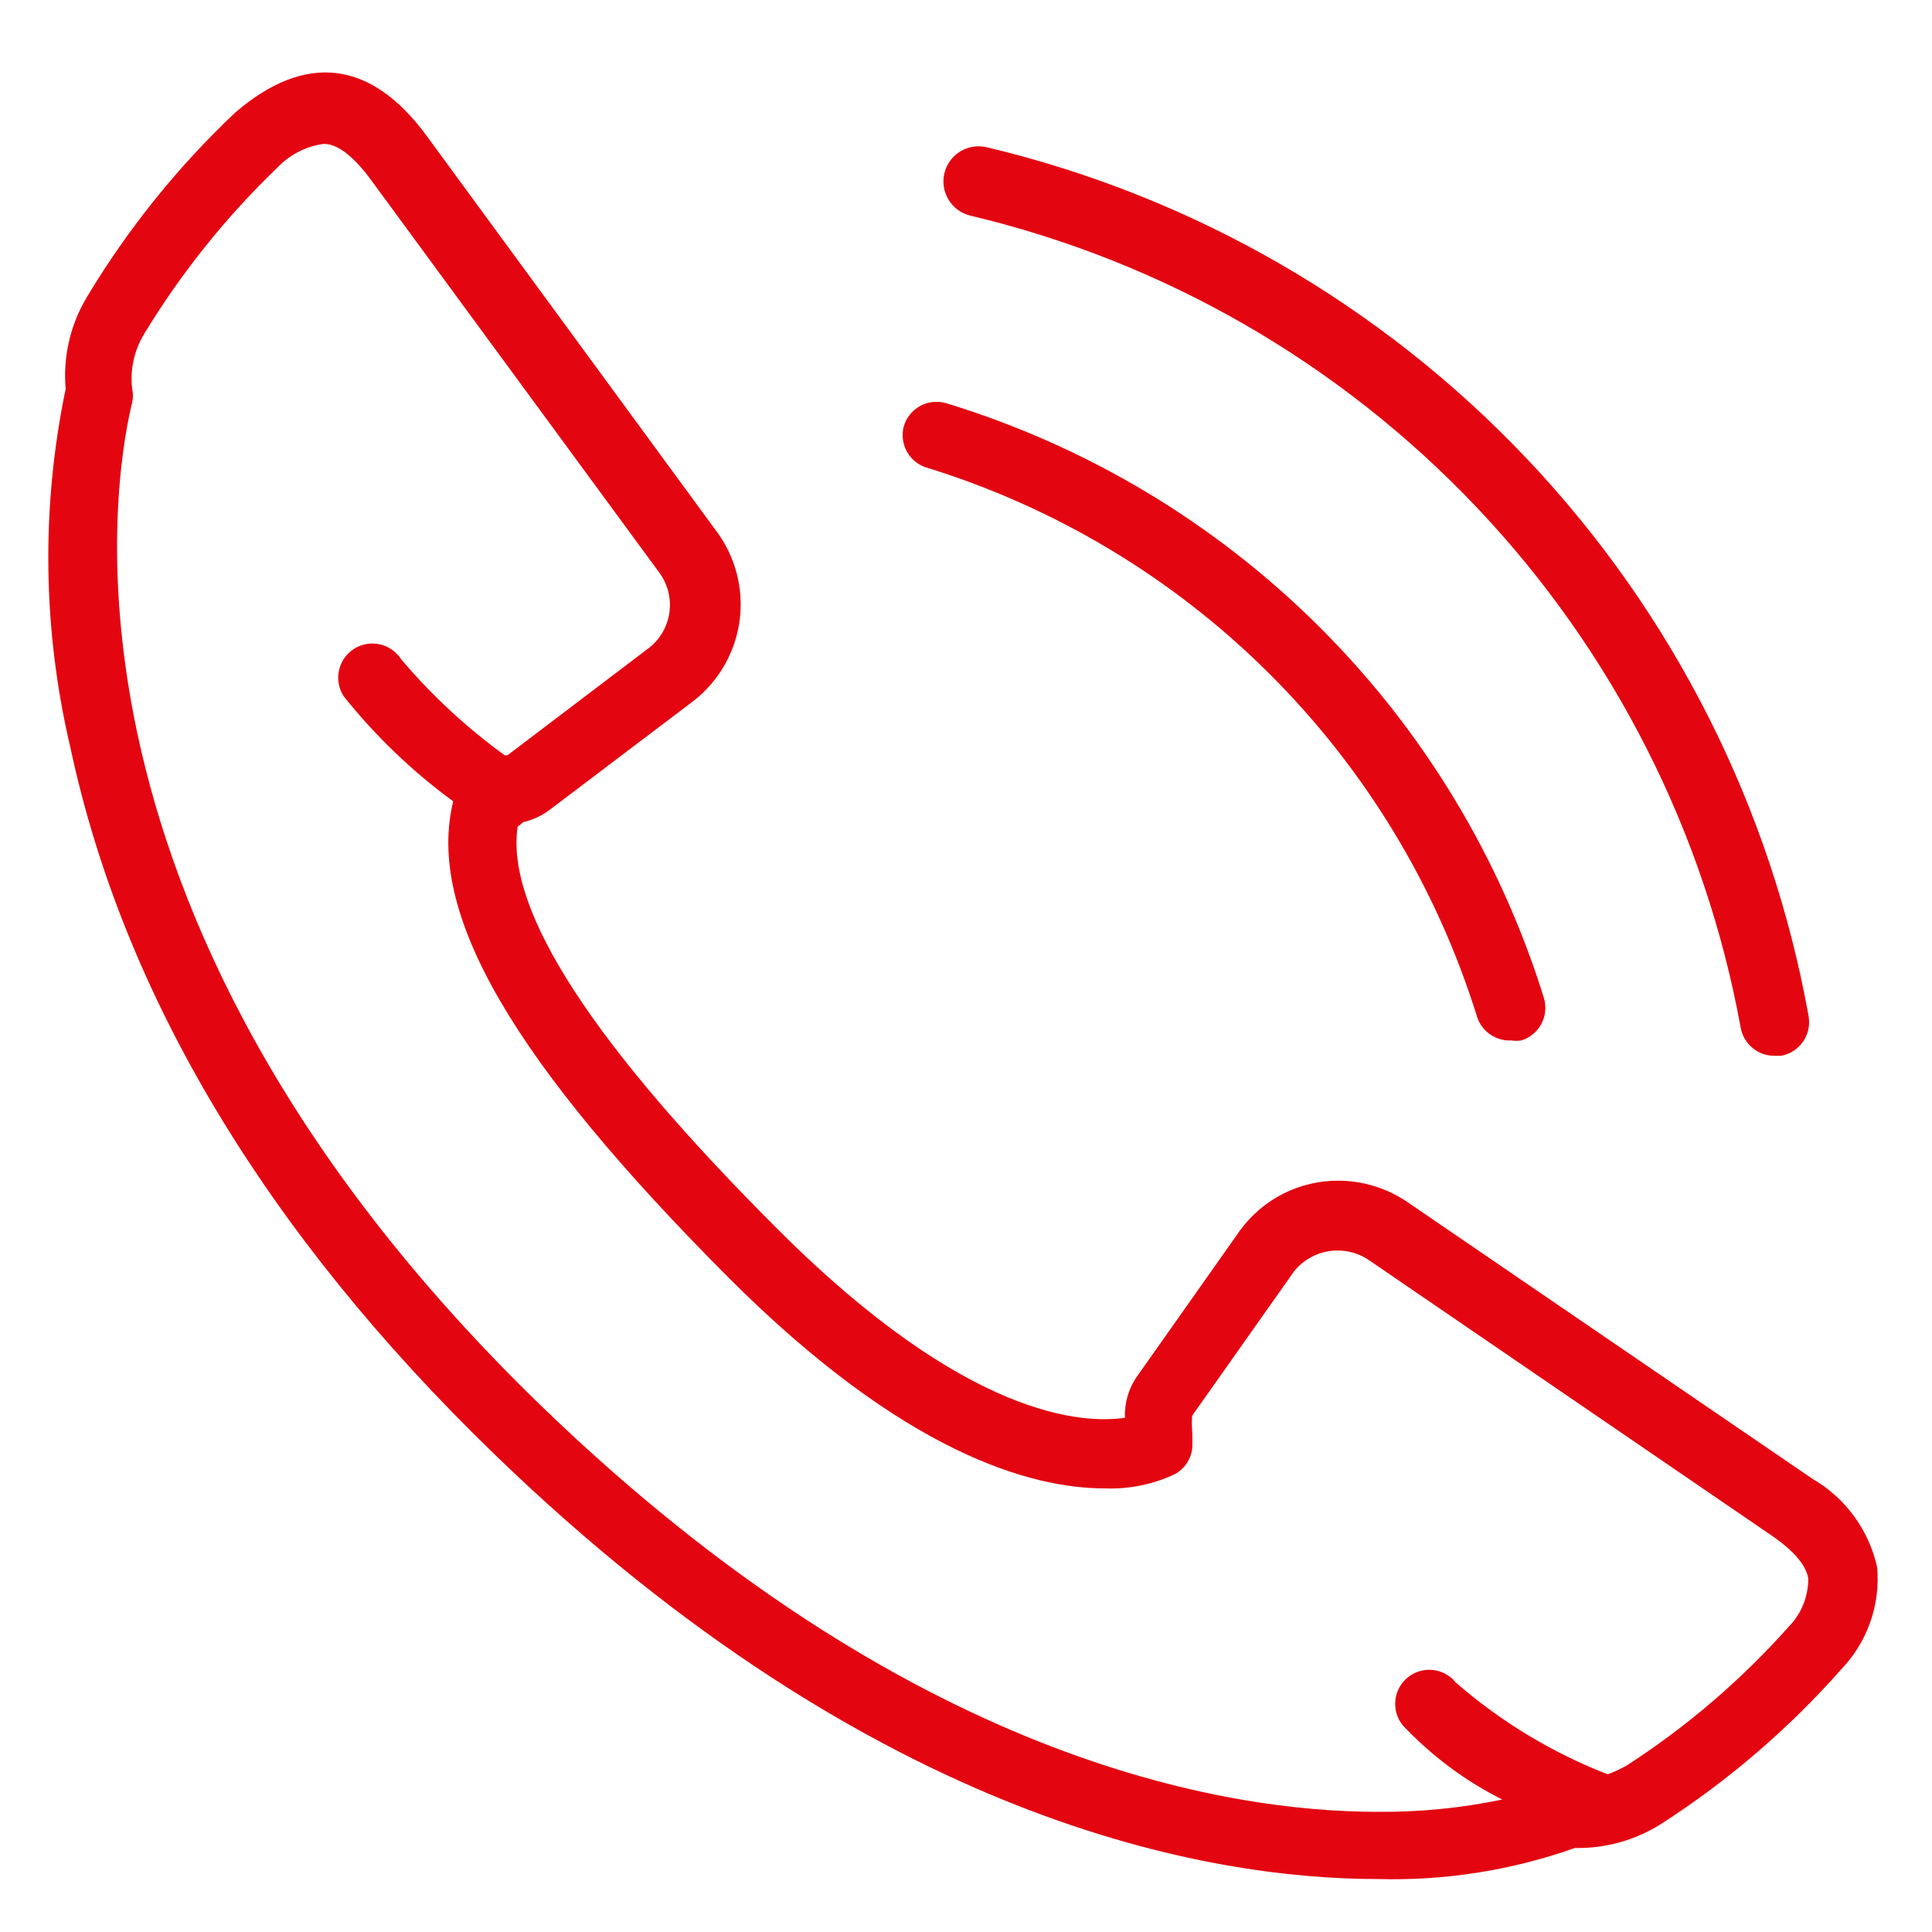 <svg width="80" height="80" viewBox="0 0 80 80" fill="none" xmlns="http://www.w3.org/2000/svg">
<path d="M77.729 64.895C77.559 64.129 77.231 63.407 76.767 62.775C76.302 62.142 75.711 61.614 75.031 61.222L58.306 49.794C57.455 49.205 56.445 48.89 55.41 48.89C54.62 48.887 53.841 49.072 53.137 49.428C52.432 49.783 51.822 50.301 51.355 50.938L47.019 57.084C46.711 57.568 46.559 58.135 46.581 58.708C44.914 58.948 40.111 58.807 32.214 50.91C24.586 43.296 20.913 37.688 21.436 34.227C21.517 34.174 21.593 34.112 21.662 34.044C22.044 33.956 22.404 33.793 22.722 33.563L28.711 29.029C29.764 28.21 30.452 27.01 30.627 25.688C30.801 24.366 30.448 23.029 29.643 21.965L17.664 5.621C15.362 2.485 12.649 2.16 9.74 4.661C7.344 6.923 5.272 9.504 3.58 12.331C2.906 13.467 2.604 14.787 2.719 16.103C1.698 21.012 1.765 26.084 2.917 30.964C5.106 41.206 11.011 51.051 20.461 60.205C36.283 75.518 50.127 77.807 57.048 77.807C59.826 77.884 62.594 77.448 65.213 76.521C66.471 76.547 67.709 76.203 68.773 75.532C71.547 73.749 74.062 71.59 76.246 69.119C76.78 68.561 77.188 67.896 77.444 67.167C77.7 66.439 77.797 65.664 77.729 64.895ZM74.071 67.353C72.103 69.564 69.846 71.498 67.361 73.103C67.108 73.248 66.844 73.371 66.57 73.47C64.27 72.576 62.143 71.291 60.283 69.67C60.167 69.525 60.023 69.404 59.859 69.315C59.696 69.226 59.517 69.17 59.331 69.15C59.146 69.13 58.959 69.147 58.781 69.2C58.602 69.253 58.436 69.341 58.292 69.458C58.003 69.693 57.818 70.033 57.779 70.403C57.739 70.774 57.847 71.145 58.08 71.436C59.264 72.696 60.66 73.738 62.205 74.515C60.509 74.868 58.78 75.039 57.048 75.024C50.607 75.024 37.54 72.834 22.425 58.228C0.896 37.377 4.979 18.674 5.473 16.668C5.516 16.482 5.516 16.289 5.473 16.103C5.38 15.311 5.554 14.511 5.968 13.829C7.505 11.295 9.367 8.973 11.505 6.921C12.007 6.4 12.668 6.062 13.384 5.96C13.596 5.96 14.246 5.96 15.305 7.373L27.284 23.689C27.633 24.152 27.791 24.73 27.726 25.306C27.66 25.882 27.375 26.41 26.931 26.783L21.012 31.275H20.899C19.313 30.124 17.871 28.787 16.605 27.291C16.504 27.135 16.373 27.001 16.22 26.896C16.067 26.79 15.895 26.716 15.713 26.677C15.531 26.639 15.344 26.636 15.161 26.67C14.978 26.704 14.804 26.773 14.648 26.874C14.493 26.976 14.358 27.106 14.253 27.259C14.148 27.412 14.073 27.585 14.035 27.766C13.996 27.948 13.994 28.136 14.027 28.318C14.061 28.501 14.131 28.675 14.232 28.831C15.544 30.476 17.069 31.939 18.766 33.182C17.636 37.787 21.21 43.932 30.223 52.959C37.399 60.121 42.626 61.632 45.761 61.632C46.76 61.668 47.753 61.465 48.657 61.039C48.845 60.934 49.006 60.788 49.128 60.612C49.25 60.436 49.331 60.234 49.364 60.022C49.381 59.763 49.381 59.504 49.364 59.245C49.349 59.038 49.349 58.83 49.364 58.623L53.602 52.62C53.967 52.179 54.482 51.889 55.048 51.806C55.614 51.722 56.19 51.851 56.667 52.167L73.378 63.596C74.297 64.231 74.791 64.825 74.876 65.362C74.88 66.106 74.591 66.821 74.071 67.353Z" fill="#E30611"/>
<path d="M38.288 19.337C43.665 20.981 48.56 23.913 52.545 27.88C56.531 31.846 59.488 36.725 61.159 42.094C61.252 42.392 61.441 42.65 61.697 42.829C61.952 43.008 62.26 43.097 62.571 43.083C62.712 43.104 62.855 43.104 62.995 43.083C63.353 42.972 63.652 42.724 63.827 42.393C64.002 42.062 64.038 41.675 63.928 41.317C62.122 35.507 58.923 30.226 54.609 25.934C50.296 21.643 44.998 18.471 39.178 16.695C38.82 16.59 38.435 16.63 38.107 16.807C37.779 16.985 37.534 17.285 37.427 17.642C37.333 17.981 37.37 18.342 37.529 18.656C37.689 18.969 37.959 19.212 38.288 19.337Z" fill="#E30611"/>
<path d="M40.168 8.926C48.18 10.826 55.464 15.019 61.131 20.992C66.798 26.965 70.603 34.46 72.079 42.56C72.14 42.889 72.315 43.186 72.573 43.398C72.832 43.611 73.157 43.724 73.492 43.719H73.746C73.929 43.686 74.104 43.618 74.26 43.518C74.416 43.418 74.552 43.289 74.658 43.136C74.764 42.984 74.84 42.813 74.879 42.631C74.919 42.45 74.923 42.263 74.891 42.08C73.335 33.424 69.289 25.409 63.247 19.019C57.205 12.628 49.43 8.138 40.874 6.1C40.689 6.054 40.496 6.045 40.307 6.073C40.118 6.101 39.936 6.166 39.772 6.264C39.608 6.363 39.465 6.492 39.351 6.646C39.237 6.8 39.155 6.974 39.109 7.16C39.062 7.345 39.053 7.538 39.081 7.727C39.109 7.916 39.174 8.098 39.273 8.262C39.371 8.426 39.501 8.569 39.654 8.683C39.808 8.797 39.983 8.879 40.168 8.926Z" fill="#E30611"/>
</svg>
